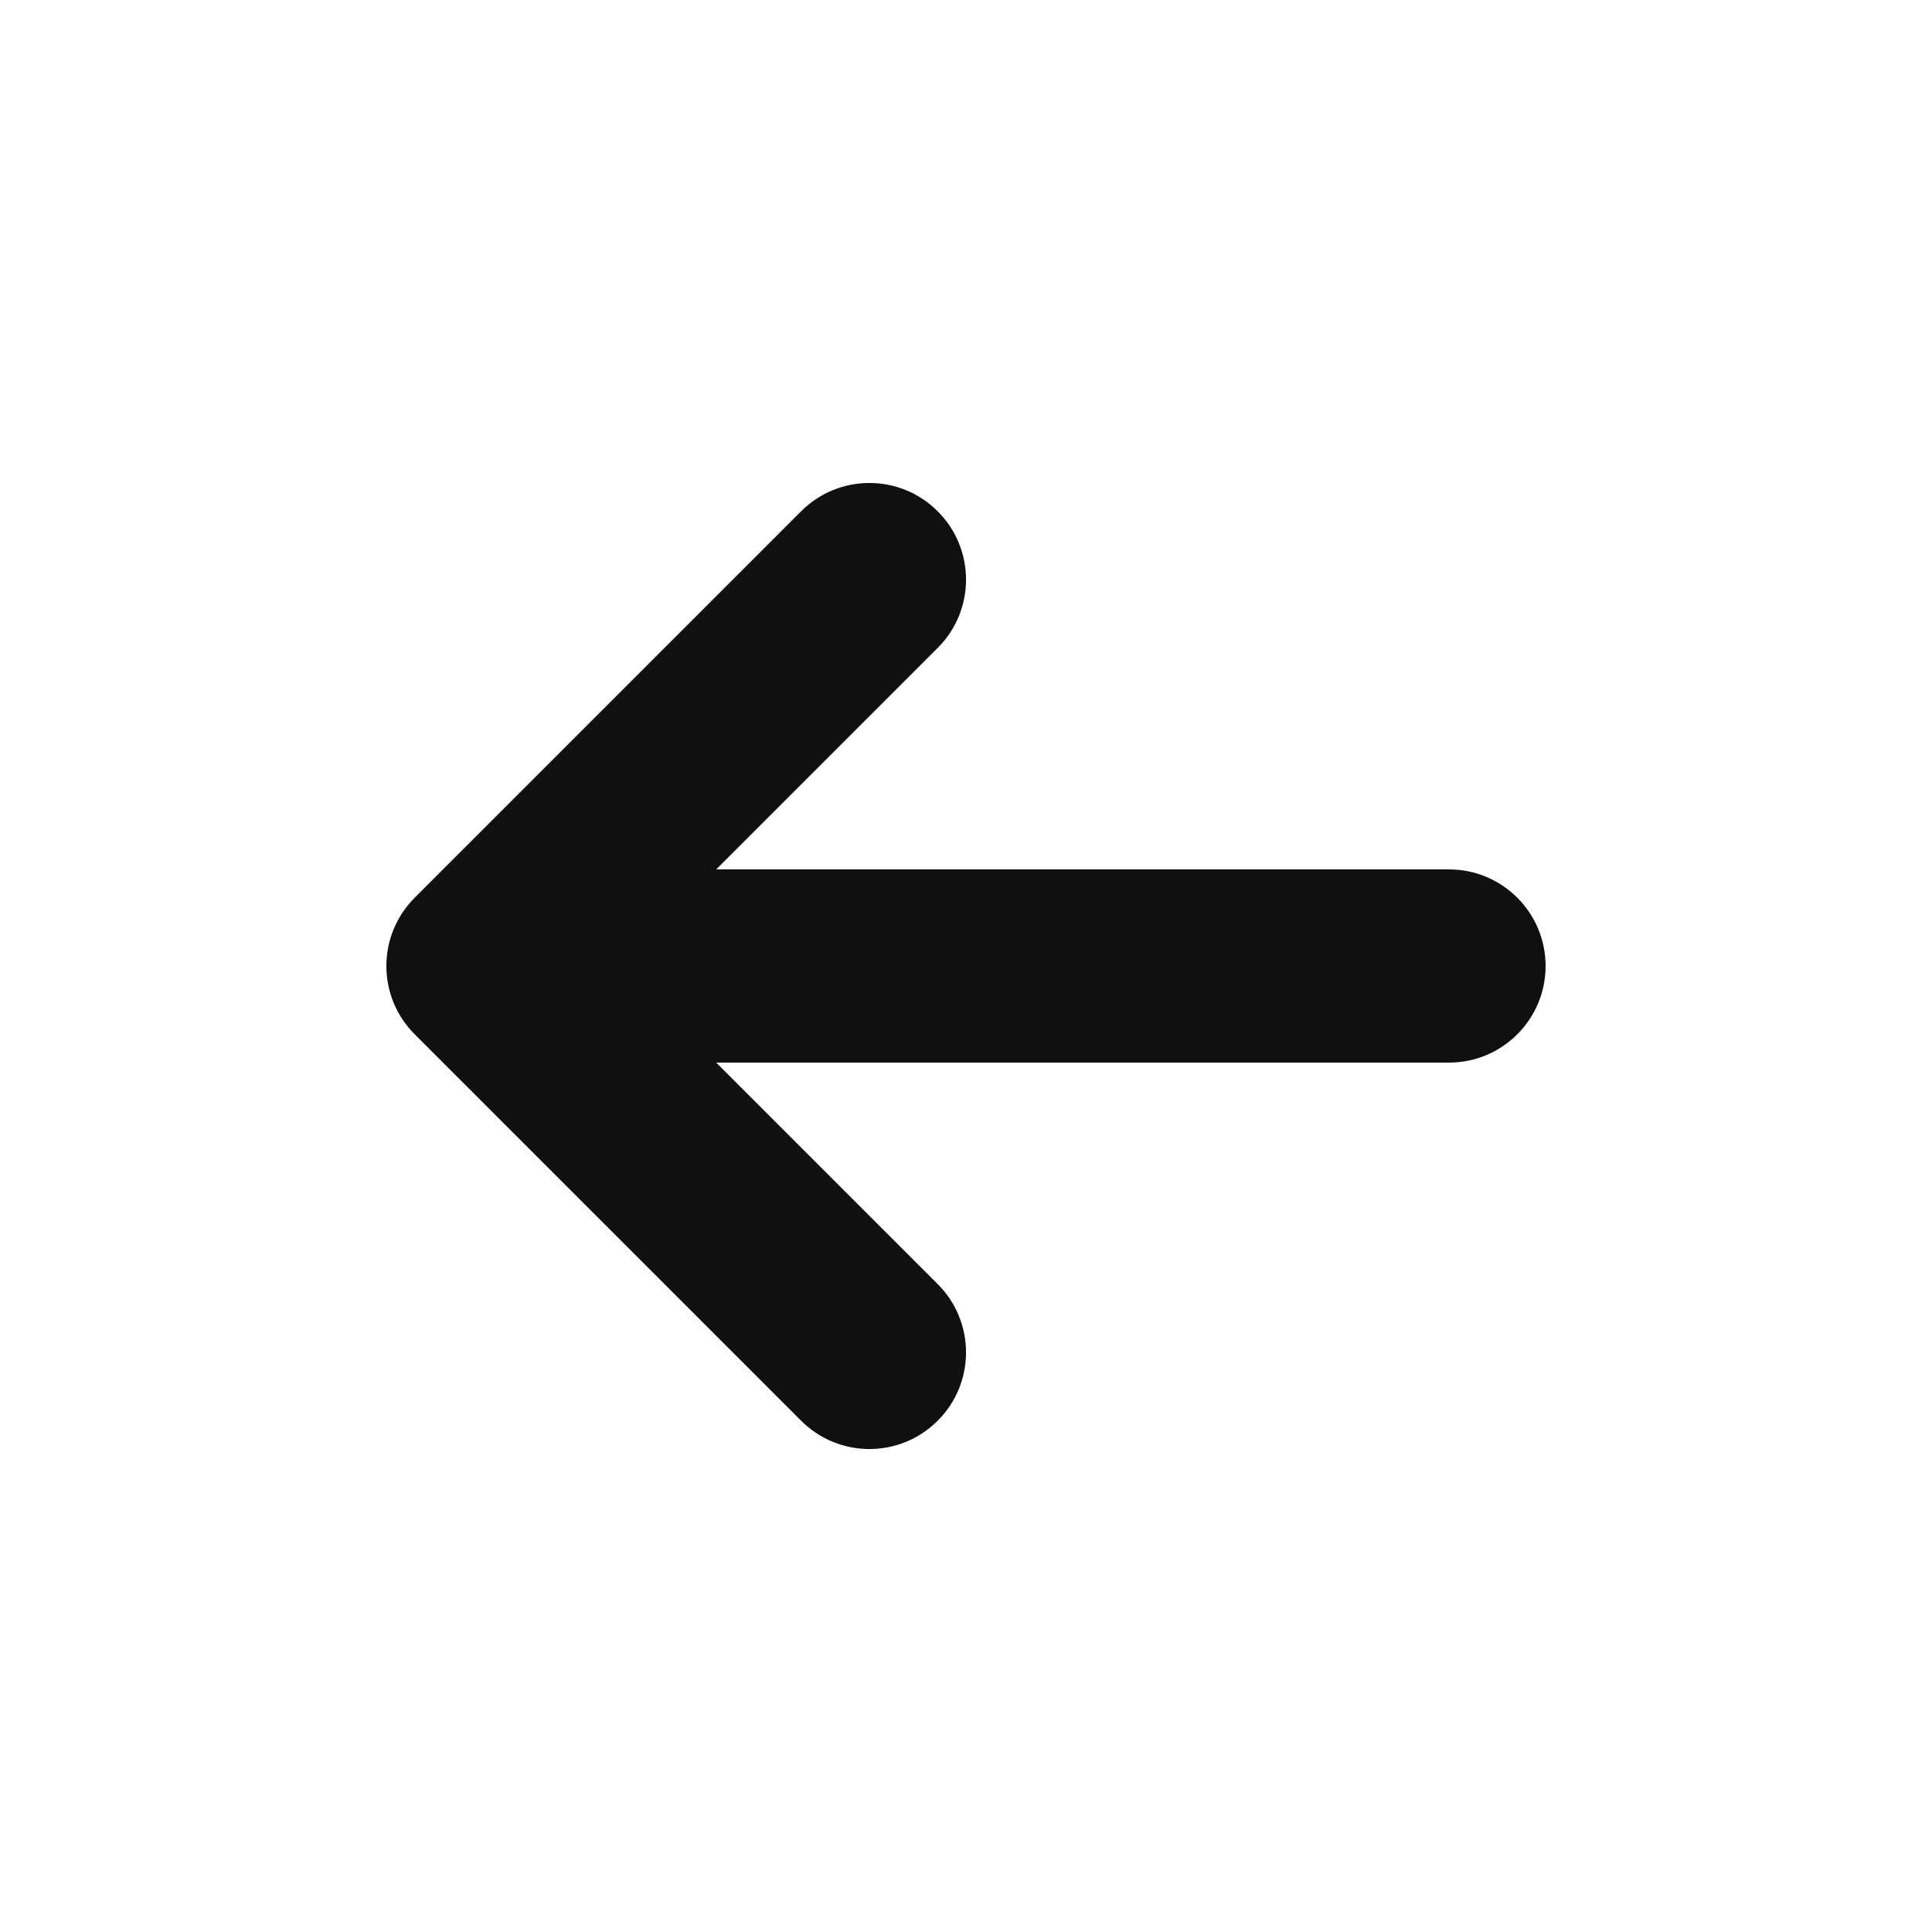 <svg width="20" height="20" viewBox="0 0 20 20" fill="none" xmlns="http://www.w3.org/2000/svg">
<path fill-rule="evenodd" clip-rule="evenodd" d="M9.707 14.707C9.317 15.098 8.683 15.098 8.293 14.707L4.293 10.707C3.902 10.317 3.902 9.683 4.293 9.293L8.293 5.293C8.683 4.902 9.317 4.902 9.707 5.293C10.098 5.683 10.098 6.317 9.707 6.707L7.414 9L15 9C15.552 9 16 9.448 16 10C16 10.552 15.552 11 15 11H7.414L9.707 13.293C10.098 13.683 10.098 14.317 9.707 14.707Z" fill="#101011"/>
</svg>
